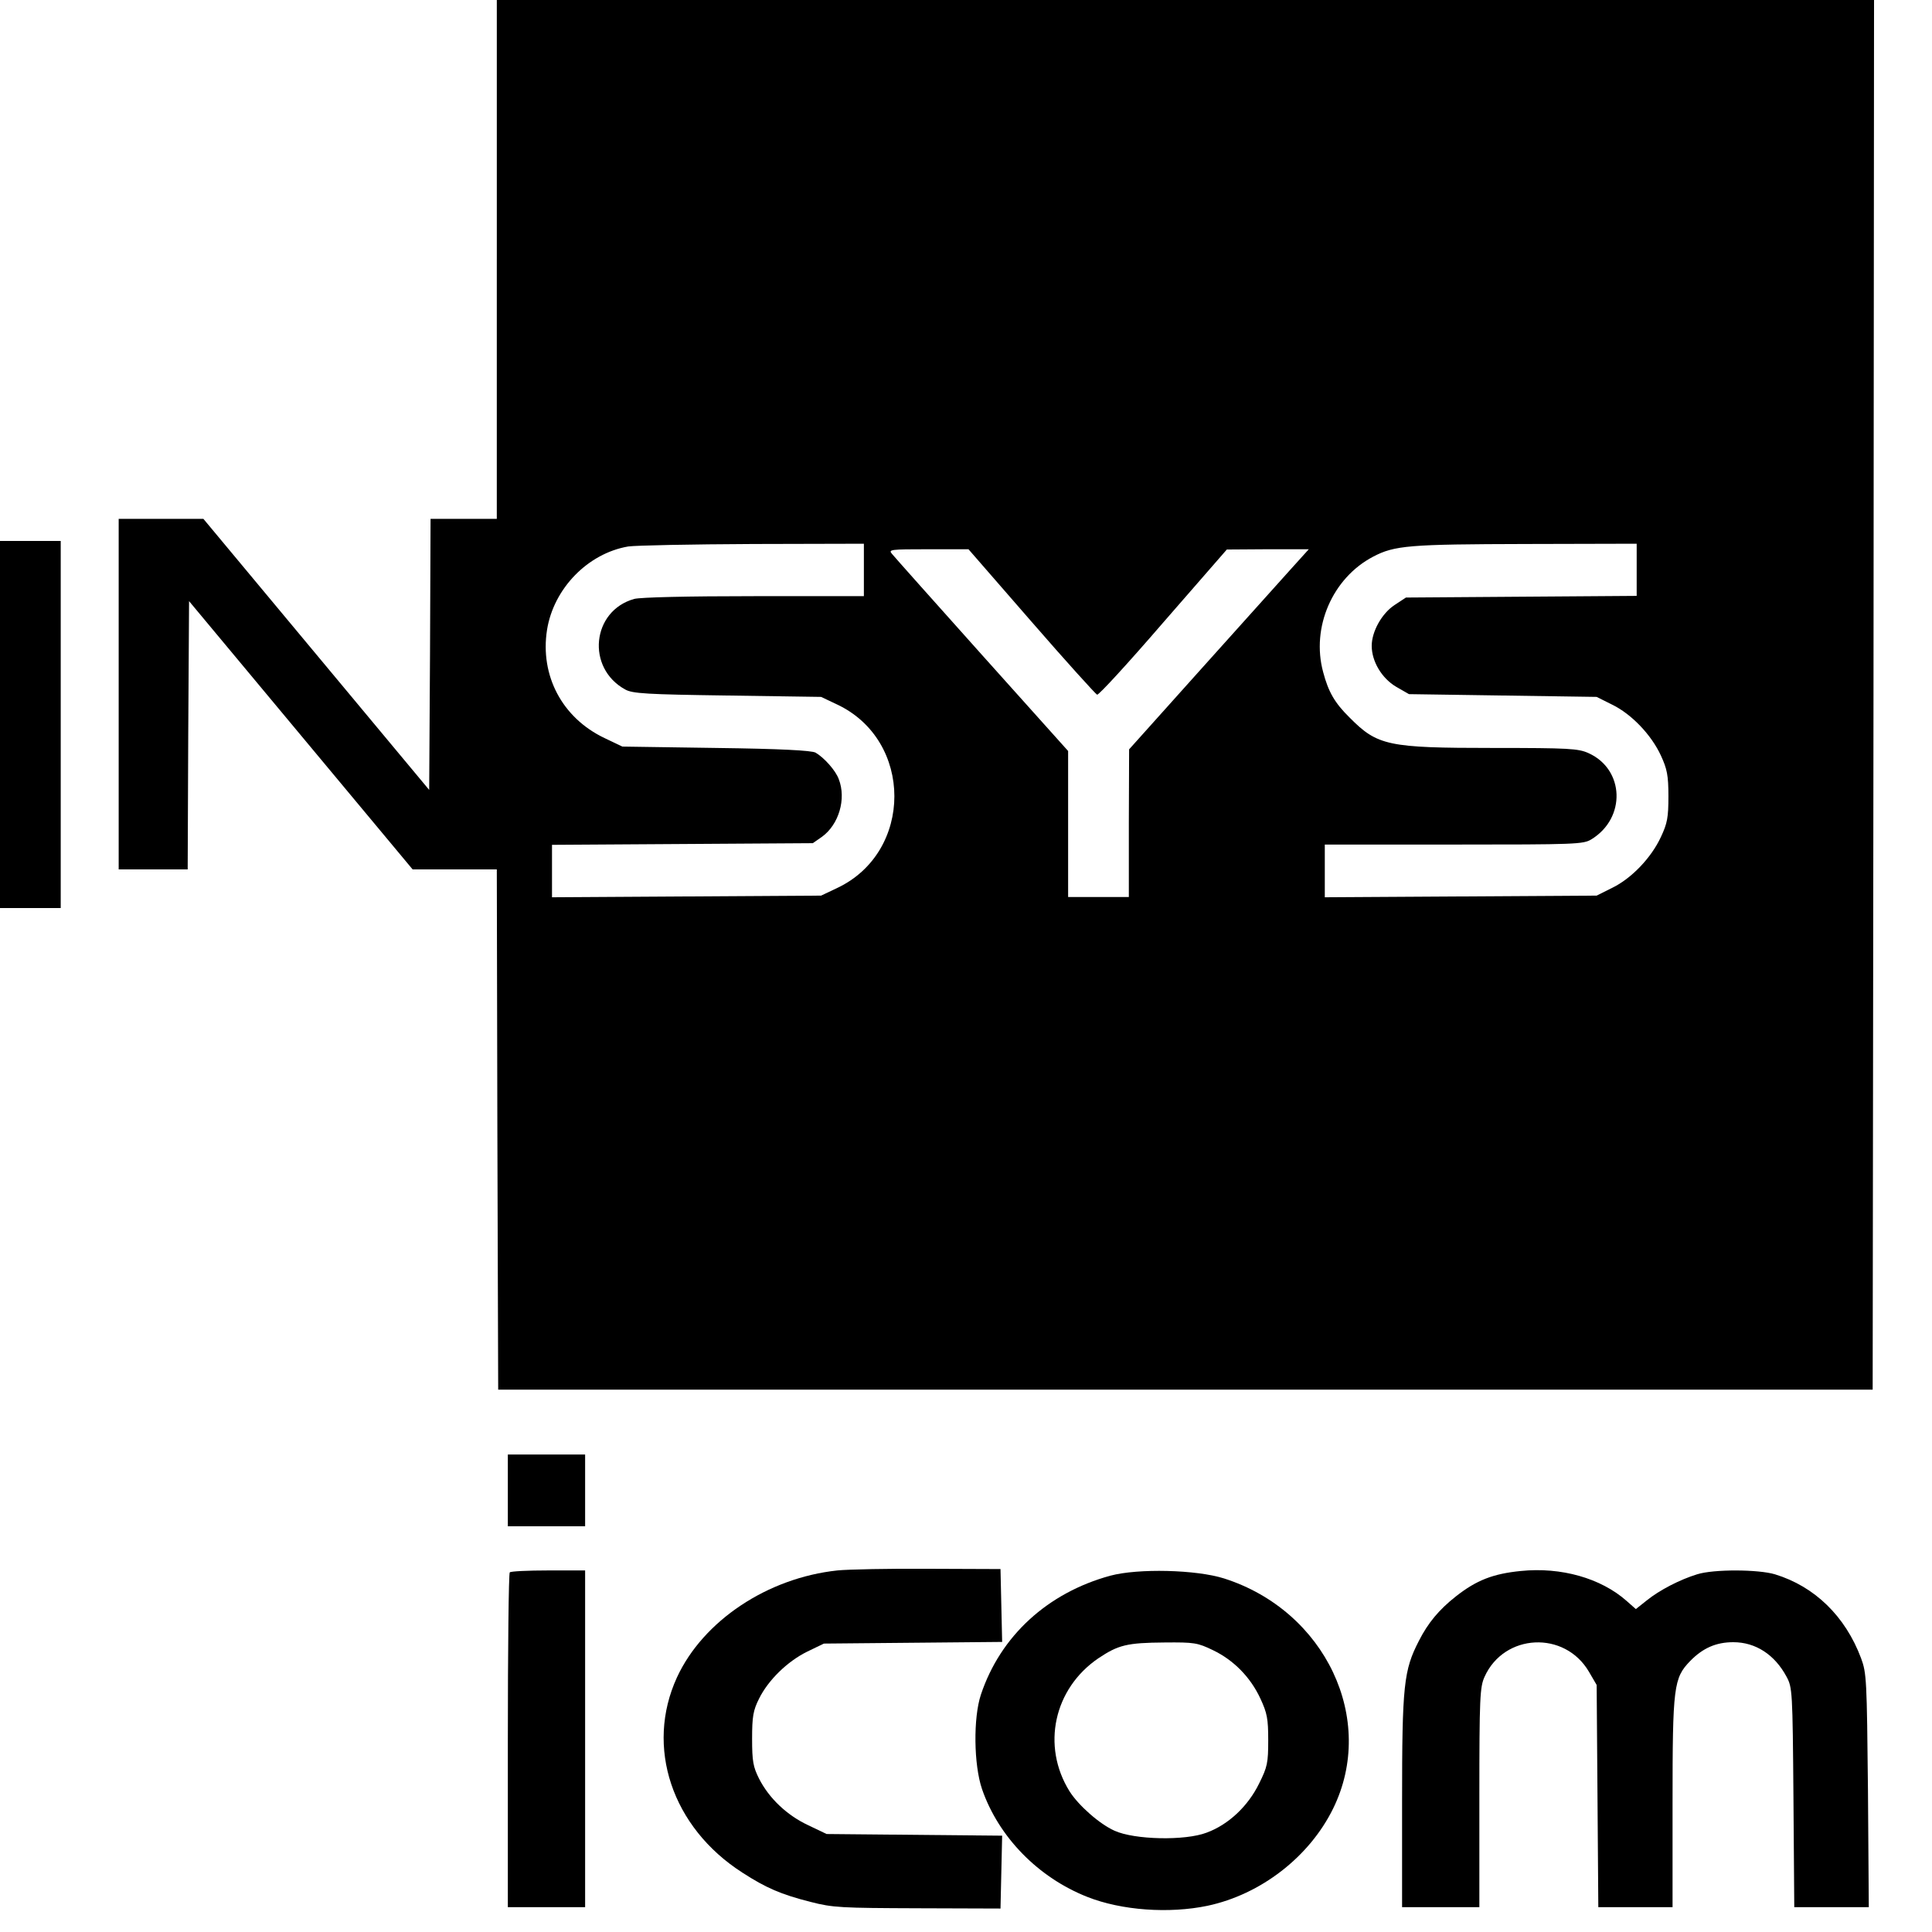 <?xml version="1.0" standalone="no"?>
<!DOCTYPE svg PUBLIC "-//W3C//DTD SVG 20010904//EN"
 "http://www.w3.org/TR/2001/REC-SVG-20010904/DTD/svg10.dtd">
<svg version="1.0" xmlns="http://www.w3.org/2000/svg"
 width="700pt" height="700pt" viewBox="0 0 700 700"
 preserveAspectRatio="xMidYMid meet">
<g transform="translate(0,700) scale(0.1,-0.1)"
fill="#000000" stroke="none">
<path d="M1800 6060 l0 -940 -120 0 -120 0 -2 -491 -3 -491 -409 491 -409 491
-154 0 -153 0 0 -635 0 -635 125 0 125 0 2 486 3 486 405 -486 405 -486 152 0
153 0 2 -942 3 -943 2490 0 2490 0 3 2518 2 2517 -2495 0 -2495 0 0 -940z
m1330 -1125 l0 -95 -397 0 c-243 0 -412 -4 -435 -10 -154 -43 -175 -250 -33
-328 26 -15 79 -18 370 -22 l340 -5 57 -27 c278 -130 278 -536 0 -666 l-57
-27 -487 -3 -488 -3 0 95 0 95 473 3 472 3 33 23 c61 44 89 137 61 209 -11 31
-53 78 -84 96 -14 8 -128 14 -360 17 l-340 5 -65 31 c-153 73 -234 226 -208
392 24 150 148 277 294 302 27 4 230 8 452 9 l402 1 0 -95z m2800 1 l0 -95
-418 -3 -418 -3 -41 -27 c-46 -30 -83 -96 -83 -148 0 -56 36 -117 88 -148 l47
-27 340 -5 340 -5 56 -28 c70 -34 142 -109 177 -185 22 -48 27 -71 27 -147 0
-77 -4 -98 -27 -147 -35 -76 -107 -151 -177 -185 l-56 -28 -492 -3 -493 -3 0
96 0 95 468 0 c442 0 469 1 498 19 126 77 120 253 -10 312 -37 17 -71 19 -346
19 -381 0 -419 8 -520 110 -54 53 -77 93 -96 165 -44 162 34 341 181 418 78
41 131 45 553 46 l402 1 0 -94z m-2193 -188 c125 -144 233 -263 238 -265 6 -2
114 116 240 262 l230 264 148 1 149 0 -65 -72 c-36 -40 -182 -203 -326 -363
l-260 -290 -1 -267 0 -268 -110 0 -110 0 0 265 0 264 -312 348 c-171 191 -318
356 -326 366 -14 16 -7 17 131 17 l146 0 228 -262z"/>
<path d="M0 4375 l0 -665 110 0 110 0 0 665 0 665 -110 0 -110 0 0 -665z"/>
<path d="M1840 1600 l0 -130 140 0 140 0 0 130 0 130 -140 0 -140 0 0 -130z"/>
<path d="M3034 1310 c-253 -27 -486 -182 -581 -387 -116 -252 -19 -544 237
-708 85 -55 140 -79 247 -106 81 -21 112 -22 388 -23 l300 -1 3 132 3 132
-318 3 -318 3 -67 32 c-77 36 -142 98 -178 169 -21 42 -25 62 -25 144 0 81 4
103 25 145 33 67 102 135 175 171 l60 29 323 3 323 3 -3 132 -3 132 -260 1
c-143 1 -292 -2 -331 -6z"/>
<path d="M5510 1308 c-100 -10 -160 -33 -235 -92 -61 -48 -101 -96 -134 -161
-55 -107 -61 -159 -61 -582 l0 -383 140 0 140 0 0 398 c0 362 2 400 19 437 71
157 290 168 378 18 l28 -48 3 -402 3 -403 134 0 135 0 0 378 c0 423 4 452 64
514 46 47 94 68 156 68 81 0 150 -45 193 -125 21 -39 22 -52 25 -437 l3 -398
135 0 135 0 -3 423 c-4 402 -5 425 -25 479 -57 152 -168 260 -312 304 -60 18
-222 19 -282 0 -62 -19 -136 -57 -183 -95 l-39 -31 -34 30 c-93 82 -237 123
-383 108z"/>
<path d="M1847 1303 c-4 -3 -7 -278 -7 -610 l0 -603 140 0 140 0 0 610 0 610
-133 0 c-74 0 -137 -3 -140 -7z"/>
<path d="M4023 1291 c-227 -62 -398 -218 -469 -431 -28 -84 -26 -254 4 -342
60 -174 204 -321 382 -391 124 -49 296 -61 435 -32 193 41 369 177 455 352
159 323 -28 717 -395 834 -101 32 -311 37 -412 10z m372 -270 c75 -36 136 -98
172 -176 24 -52 28 -72 28 -150 0 -82 -3 -97 -33 -157 -40 -82 -111 -149 -190
-178 -78 -30 -262 -26 -334 7 -54 24 -131 92 -163 143 -102 164 -57 372 105
482 72 48 103 56 240 57 107 1 119 -1 175 -28z"/>
</g>
</svg>

